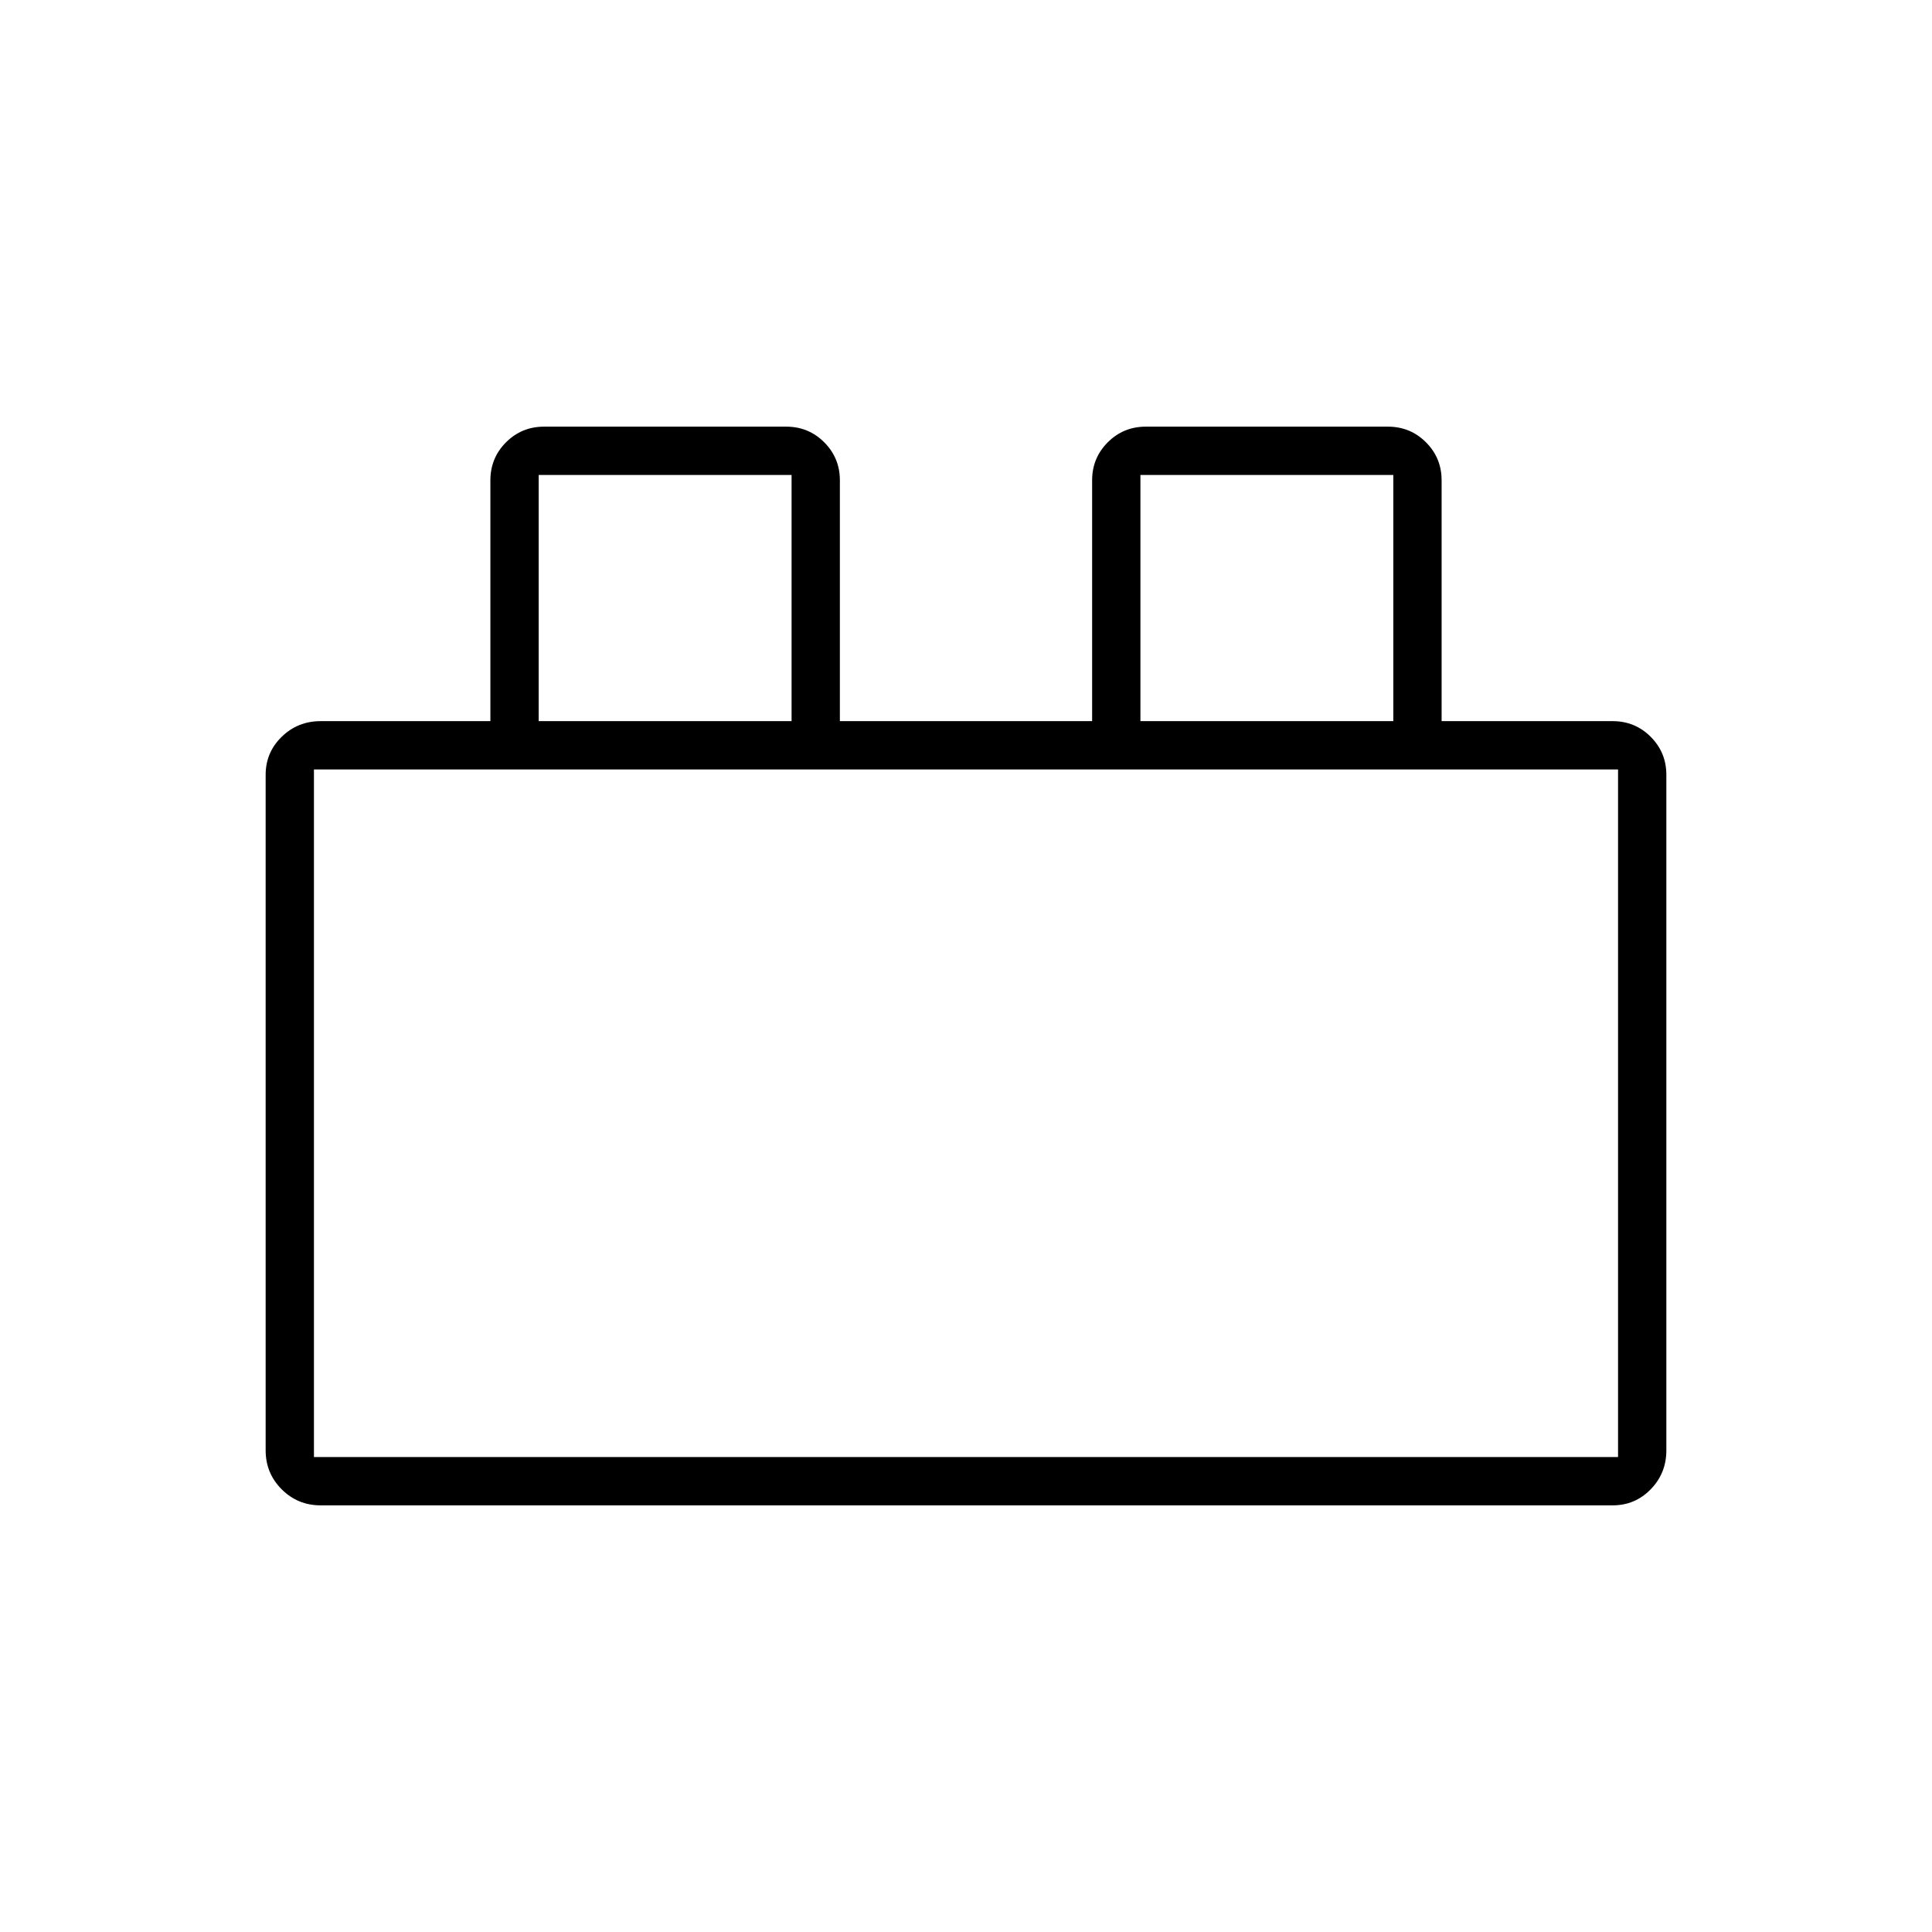 <svg xmlns="http://www.w3.org/2000/svg" height="40" viewBox="0 -960 960 960" width="40"><path d="M132-239.33V-575q0-11.11 7.97-18.89 7.97-7.78 19.36-7.78h84.34v-119.66q0-11.11 7.77-18.89 7.78-7.78 18.89-7.78h120.34q11.11 0 18.89 7.78 7.77 7.78 7.77 18.89v119.66h125.34v-119.66q0-11.11 7.77-18.89 7.78-7.78 18.89-7.78h120.34q11.11 0 18.89 7.78 7.77 7.78 7.77 18.89v119.66h85q11.11 0 18.89 7.78Q828-586.11 828-575v335.67q0 11.39-7.78 19.36-7.78 7.97-18.89 7.97h-642q-11.39 0-19.36-7.97-7.97-7.97-7.97-19.36Zm24 3.33h648v-341.67H156V-236Zm111.67-365.67h125.66V-724H267.67v122.33Zm299 0h125.66V-724H566.67v122.33ZM156-236h648-648Zm111.67-365.67h125.66-125.66Zm299 0h125.66-125.66Z"/></svg>